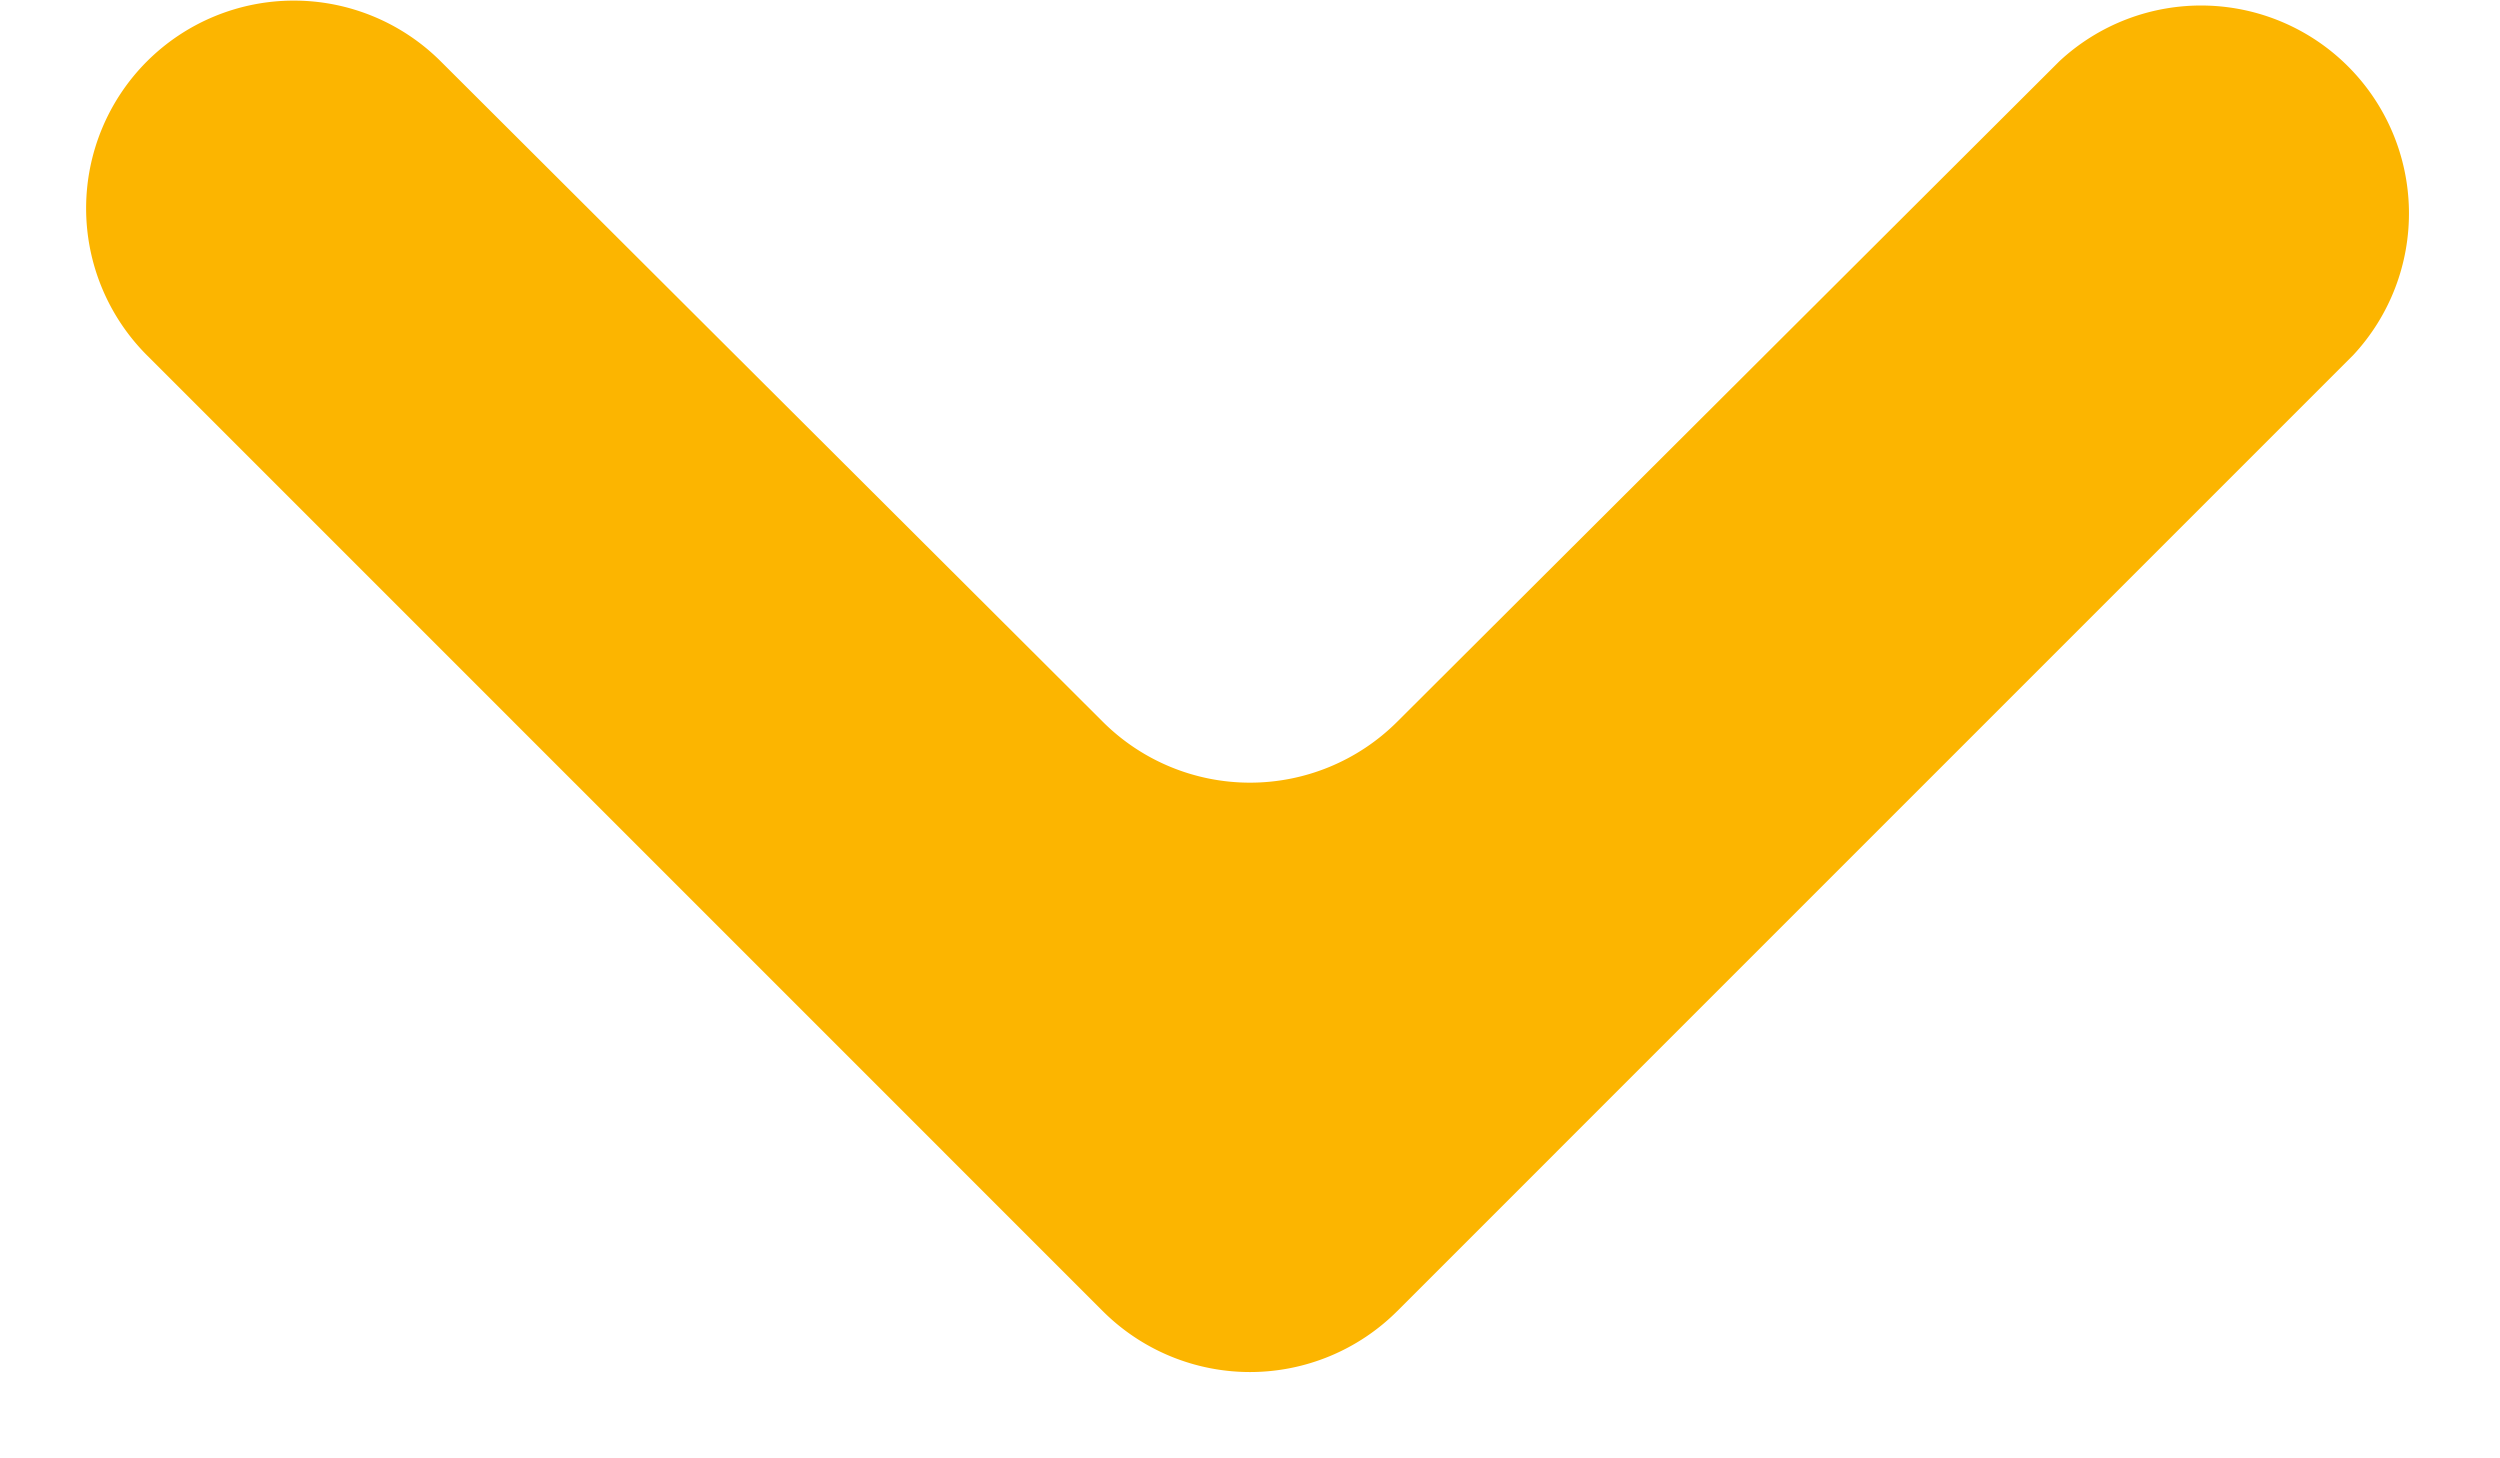 <svg width="12" height="7" fill="none" xmlns="http://www.w3.org/2000/svg"><path d="M.705.295a.998.998 0 0 1 1.41-.001l3.179 3.171a1 1 0 0 0 1.412 0L9.885.294a.998.998 0 0 1 1.41 1.411L6.707 6.293a1 1 0 0 1-1.414 0L.705 1.705a.998.998 0 0 1 0-1.41Z" fill="#FCB500"></path></svg>